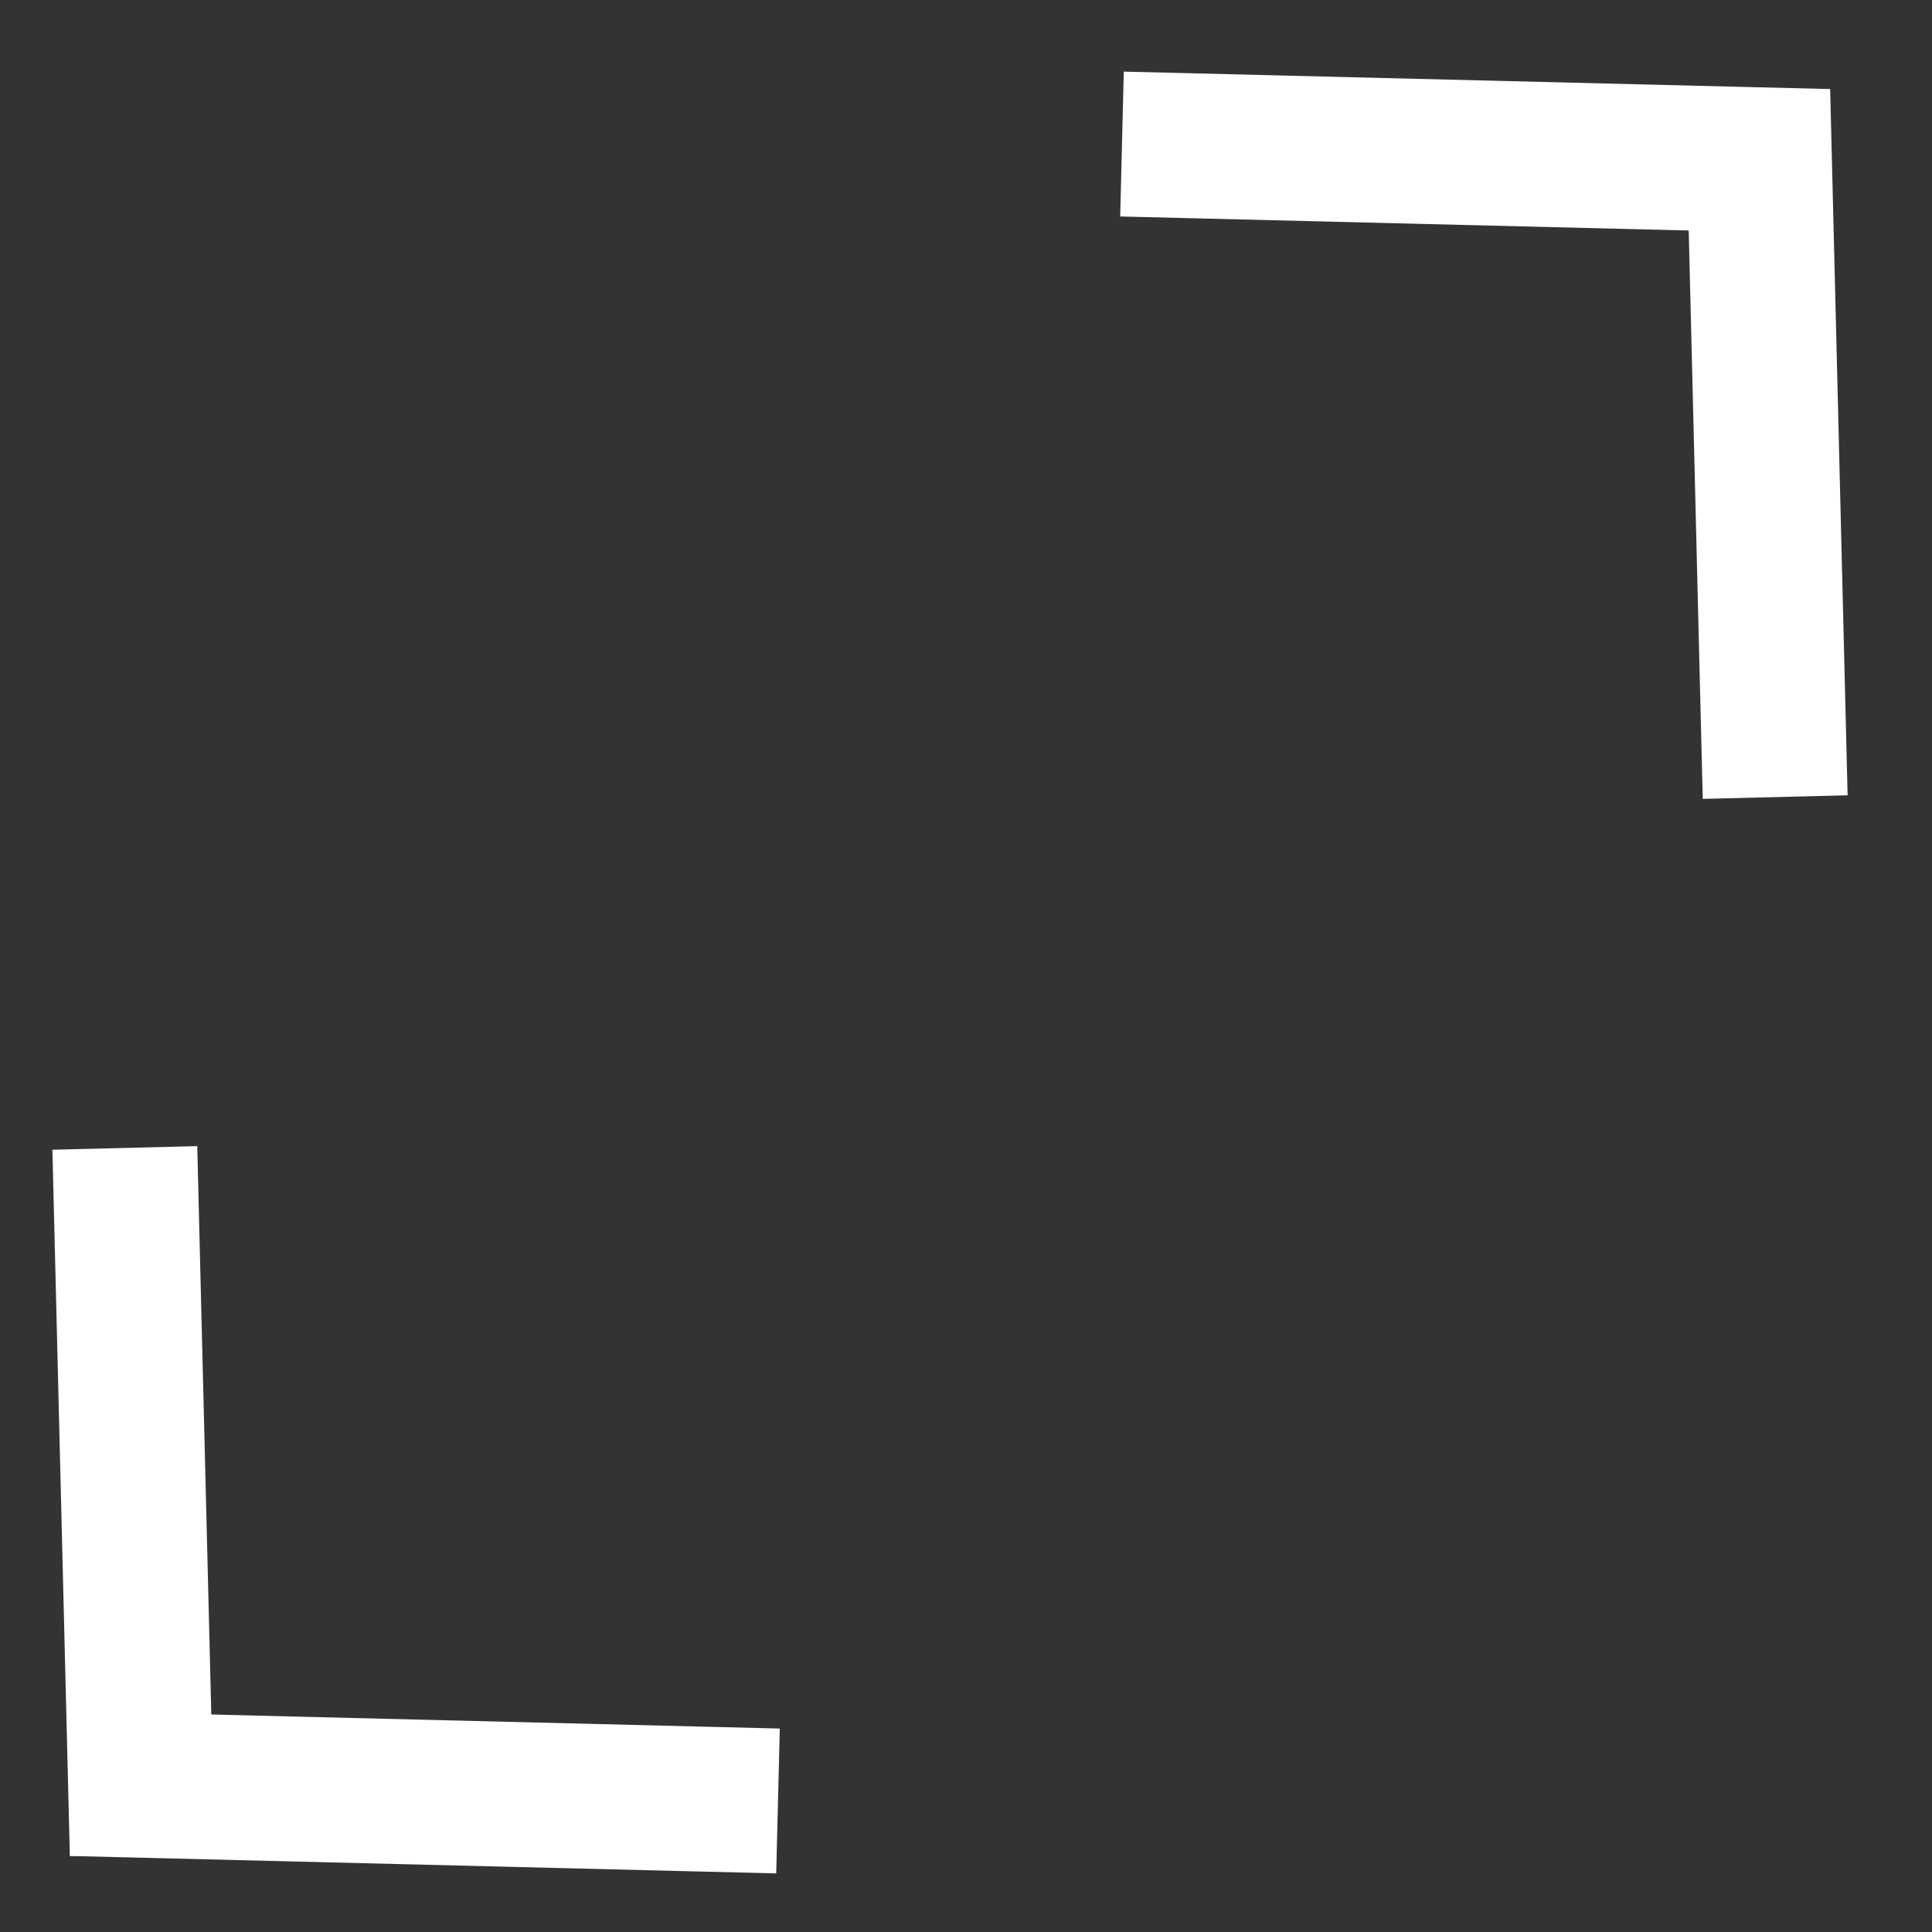 <?xml version="1.0" encoding="UTF-8" standalone="no"?>
<svg width="20px" height="20px" viewBox="0 0 20 20" version="1.1" xmlns="http://www.w3.org/2000/svg" xmlns:xlink="http://www.w3.org/1999/xlink" xmlns:sketch="http://www.bohemiancoding.com/sketch/ns">
    <rect x="0" y="0" width="20" height="20" fill="#333333" stroke="none"/>
    <!-- Generator: Sketch 3.3.2 (12043) - http://www.bohemiancoding.com/sketch -->
    <title>Line + Line Copy 3 + Line + Line Copy 8</title>
    <desc>Created with Sketch.</desc>
    <defs></defs>
    <g id="Page-1" stroke="none" stroke-width="1" fill="none" fill-rule="evenodd" sketch:type="MSPage">
        <g id="Line-+-Line-Copy-3-+-Line-+-Line-Copy-8" sketch:type="MSLayerGroup" transform="translate(10.5, 9.5) rotate(-90) translate(-10.5, -9.5) translate(-2, -3)" stroke-linecap="square" stroke="#FFFFFF" stroke-width="1.5">
            <g id="Line-+-Line-Copy-3" transform="translate(18.951, 19.349) rotate(-135) translate(-18.951, -19.349) translate(16.243, 14.309)" sketch:type="MSShapeGroup">
                <path d="M5.143,1.178 L1.136,5.388" id="Line"></path>
                <path d="M5.144,9.653 L1.137,5.443" id="Line-Copy"></path>
            </g>
            <g id="Line-+-Line-Copy-8" transform="translate(5.149, 5.205) rotate(-315) translate(-5.149, -5.205) translate(2.649, 0.705)" sketch:type="MSShapeGroup">
                <path d="M4.143,0.178 L0.136,4.388" id="Line"></path>
                <path d="M4.144,8.653 L0.137,4.443" id="Line-Copy"></path>
            </g>
        </g>
    </g>
</svg>